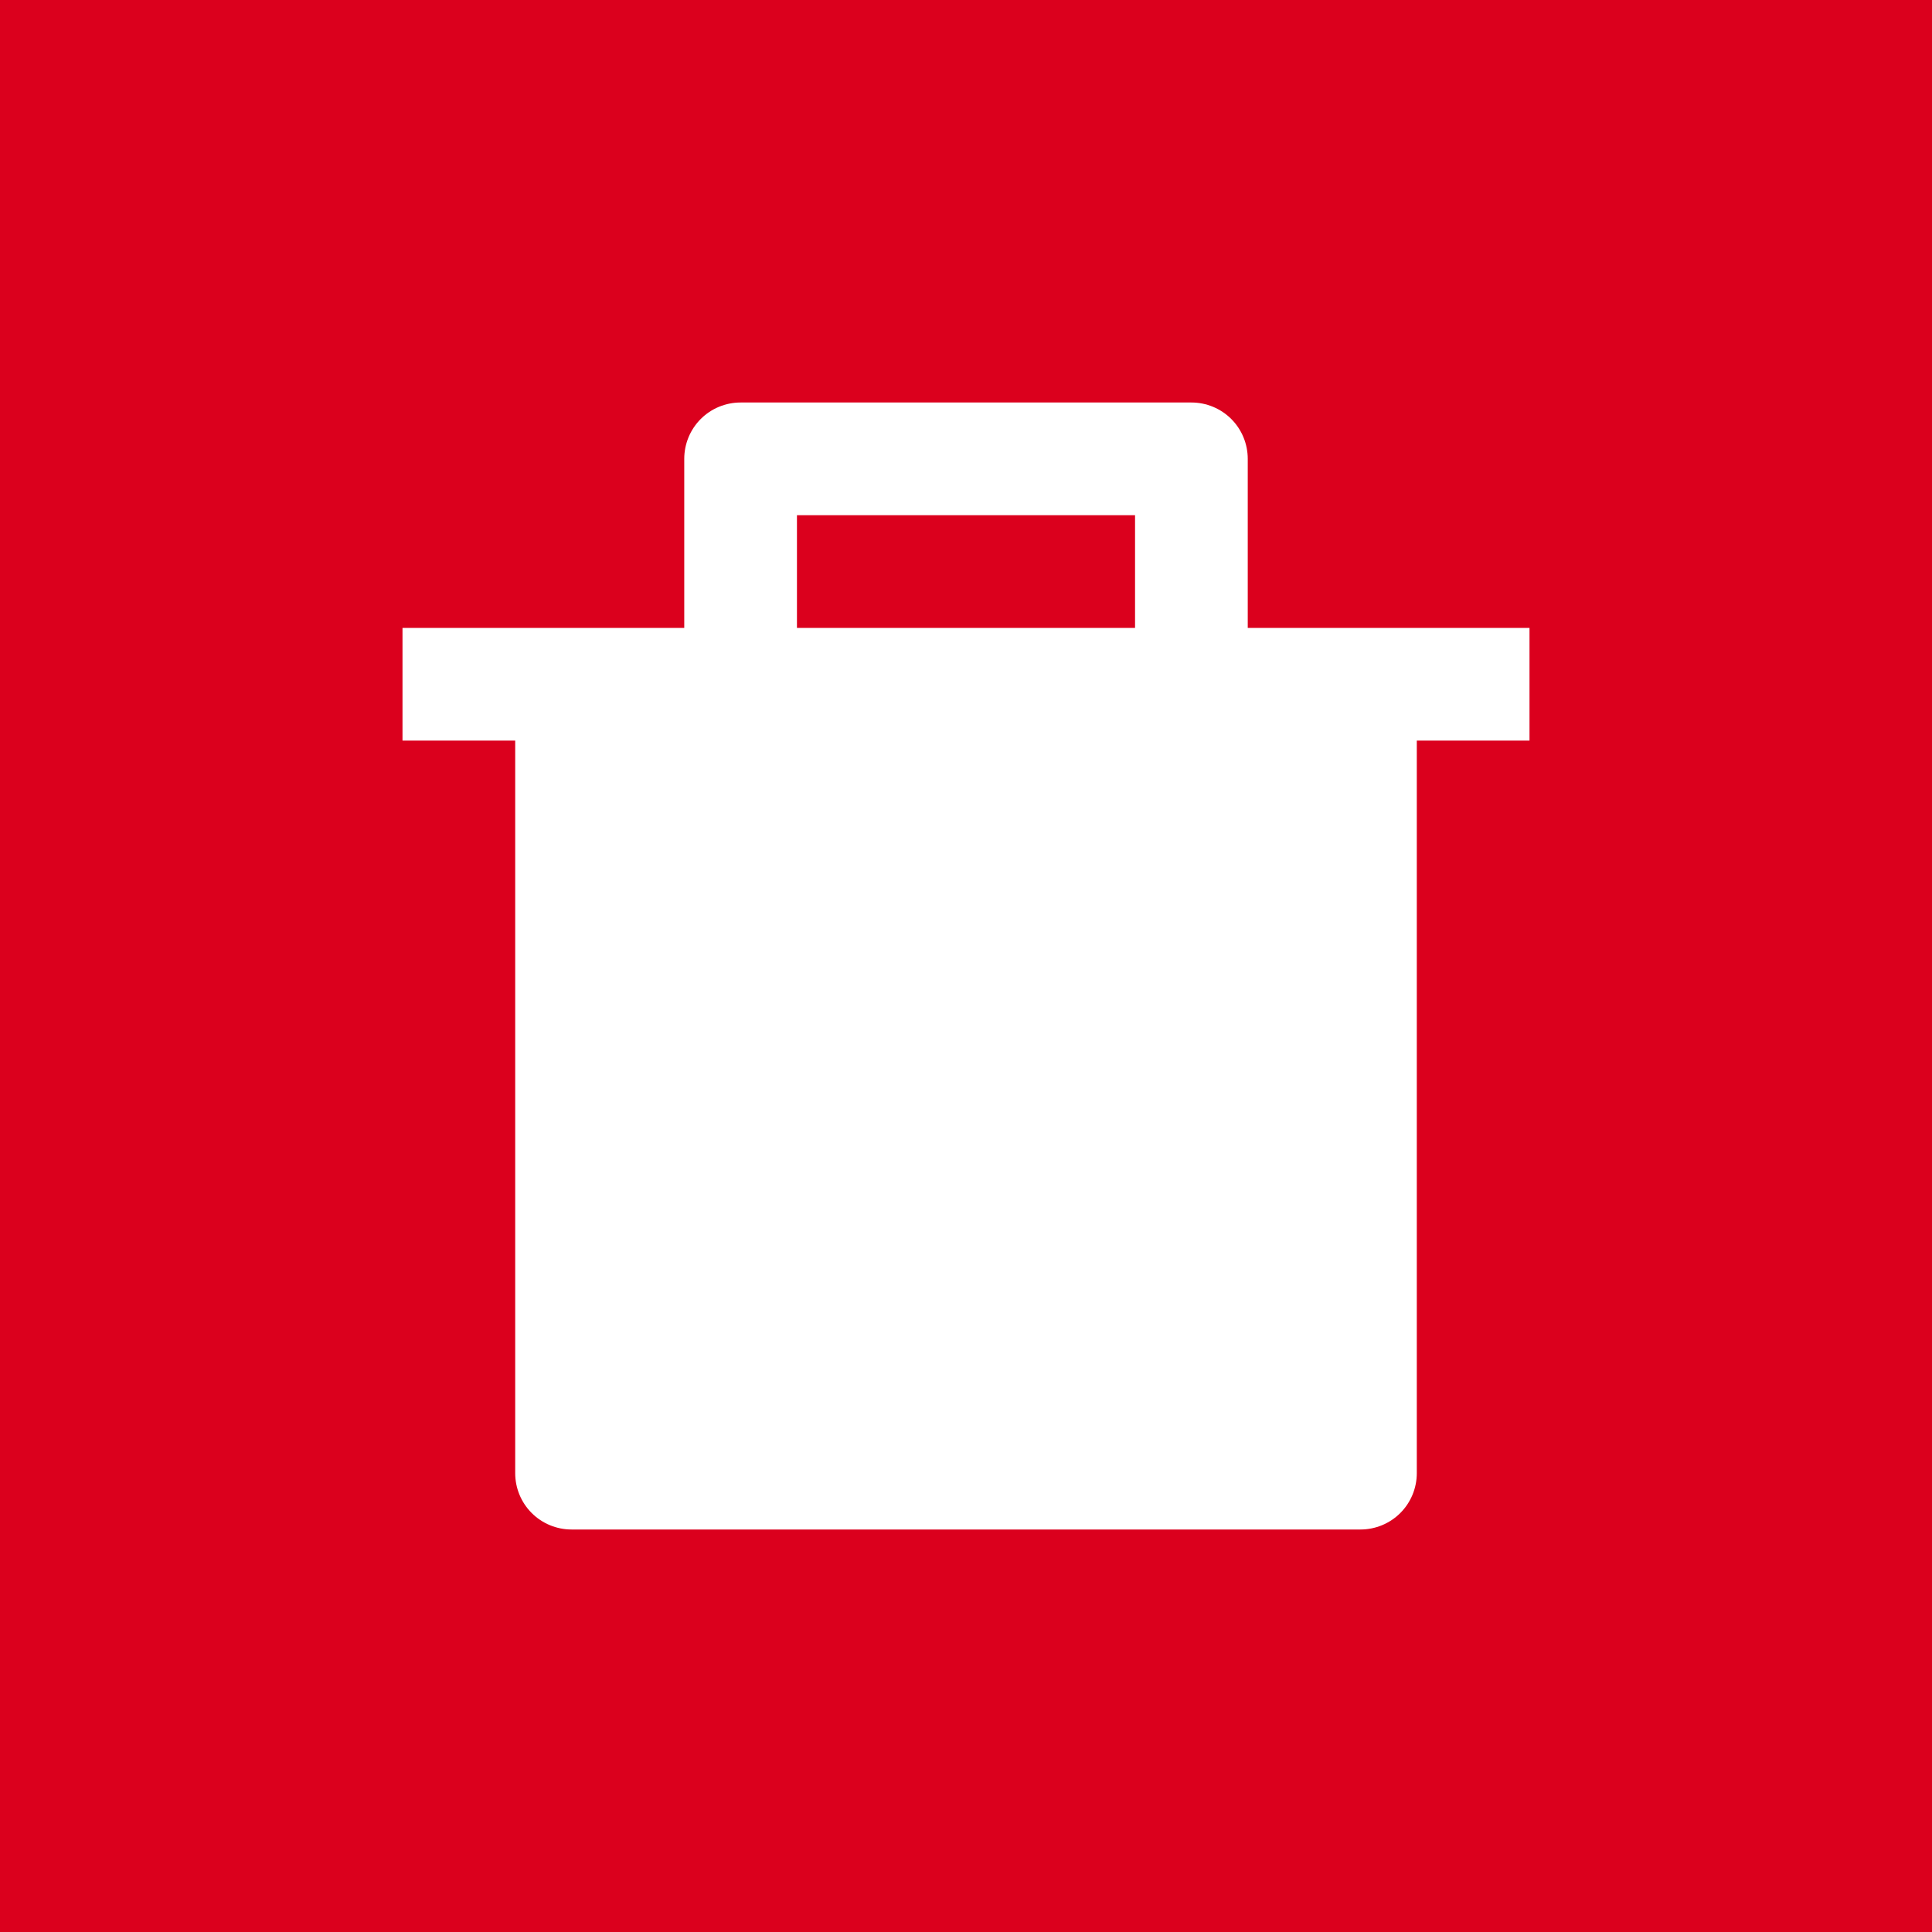 <svg width="30" height="30" viewBox="0 0 30 30" fill="none" xmlns="http://www.w3.org/2000/svg">
<rect width="30" height="30" fill="#DB001D"/>
<path d="M10.625 9.75V7.125C10.625 6.893 10.717 6.67 10.881 6.506C11.045 6.342 11.268 6.25 11.5 6.25H18.5C18.732 6.25 18.955 6.342 19.119 6.506C19.283 6.67 19.375 6.893 19.375 7.125V9.75H23.75V11.5H22V22.875C22 23.107 21.908 23.33 21.744 23.494C21.58 23.658 21.357 23.75 21.125 23.75H8.875C8.643 23.75 8.42 23.658 8.256 23.494C8.092 23.33 8 23.107 8 22.875V11.5H6.25V9.75H10.625ZM12.375 8V9.75H17.625V8H12.375Z" fill="white"/>
</svg>
